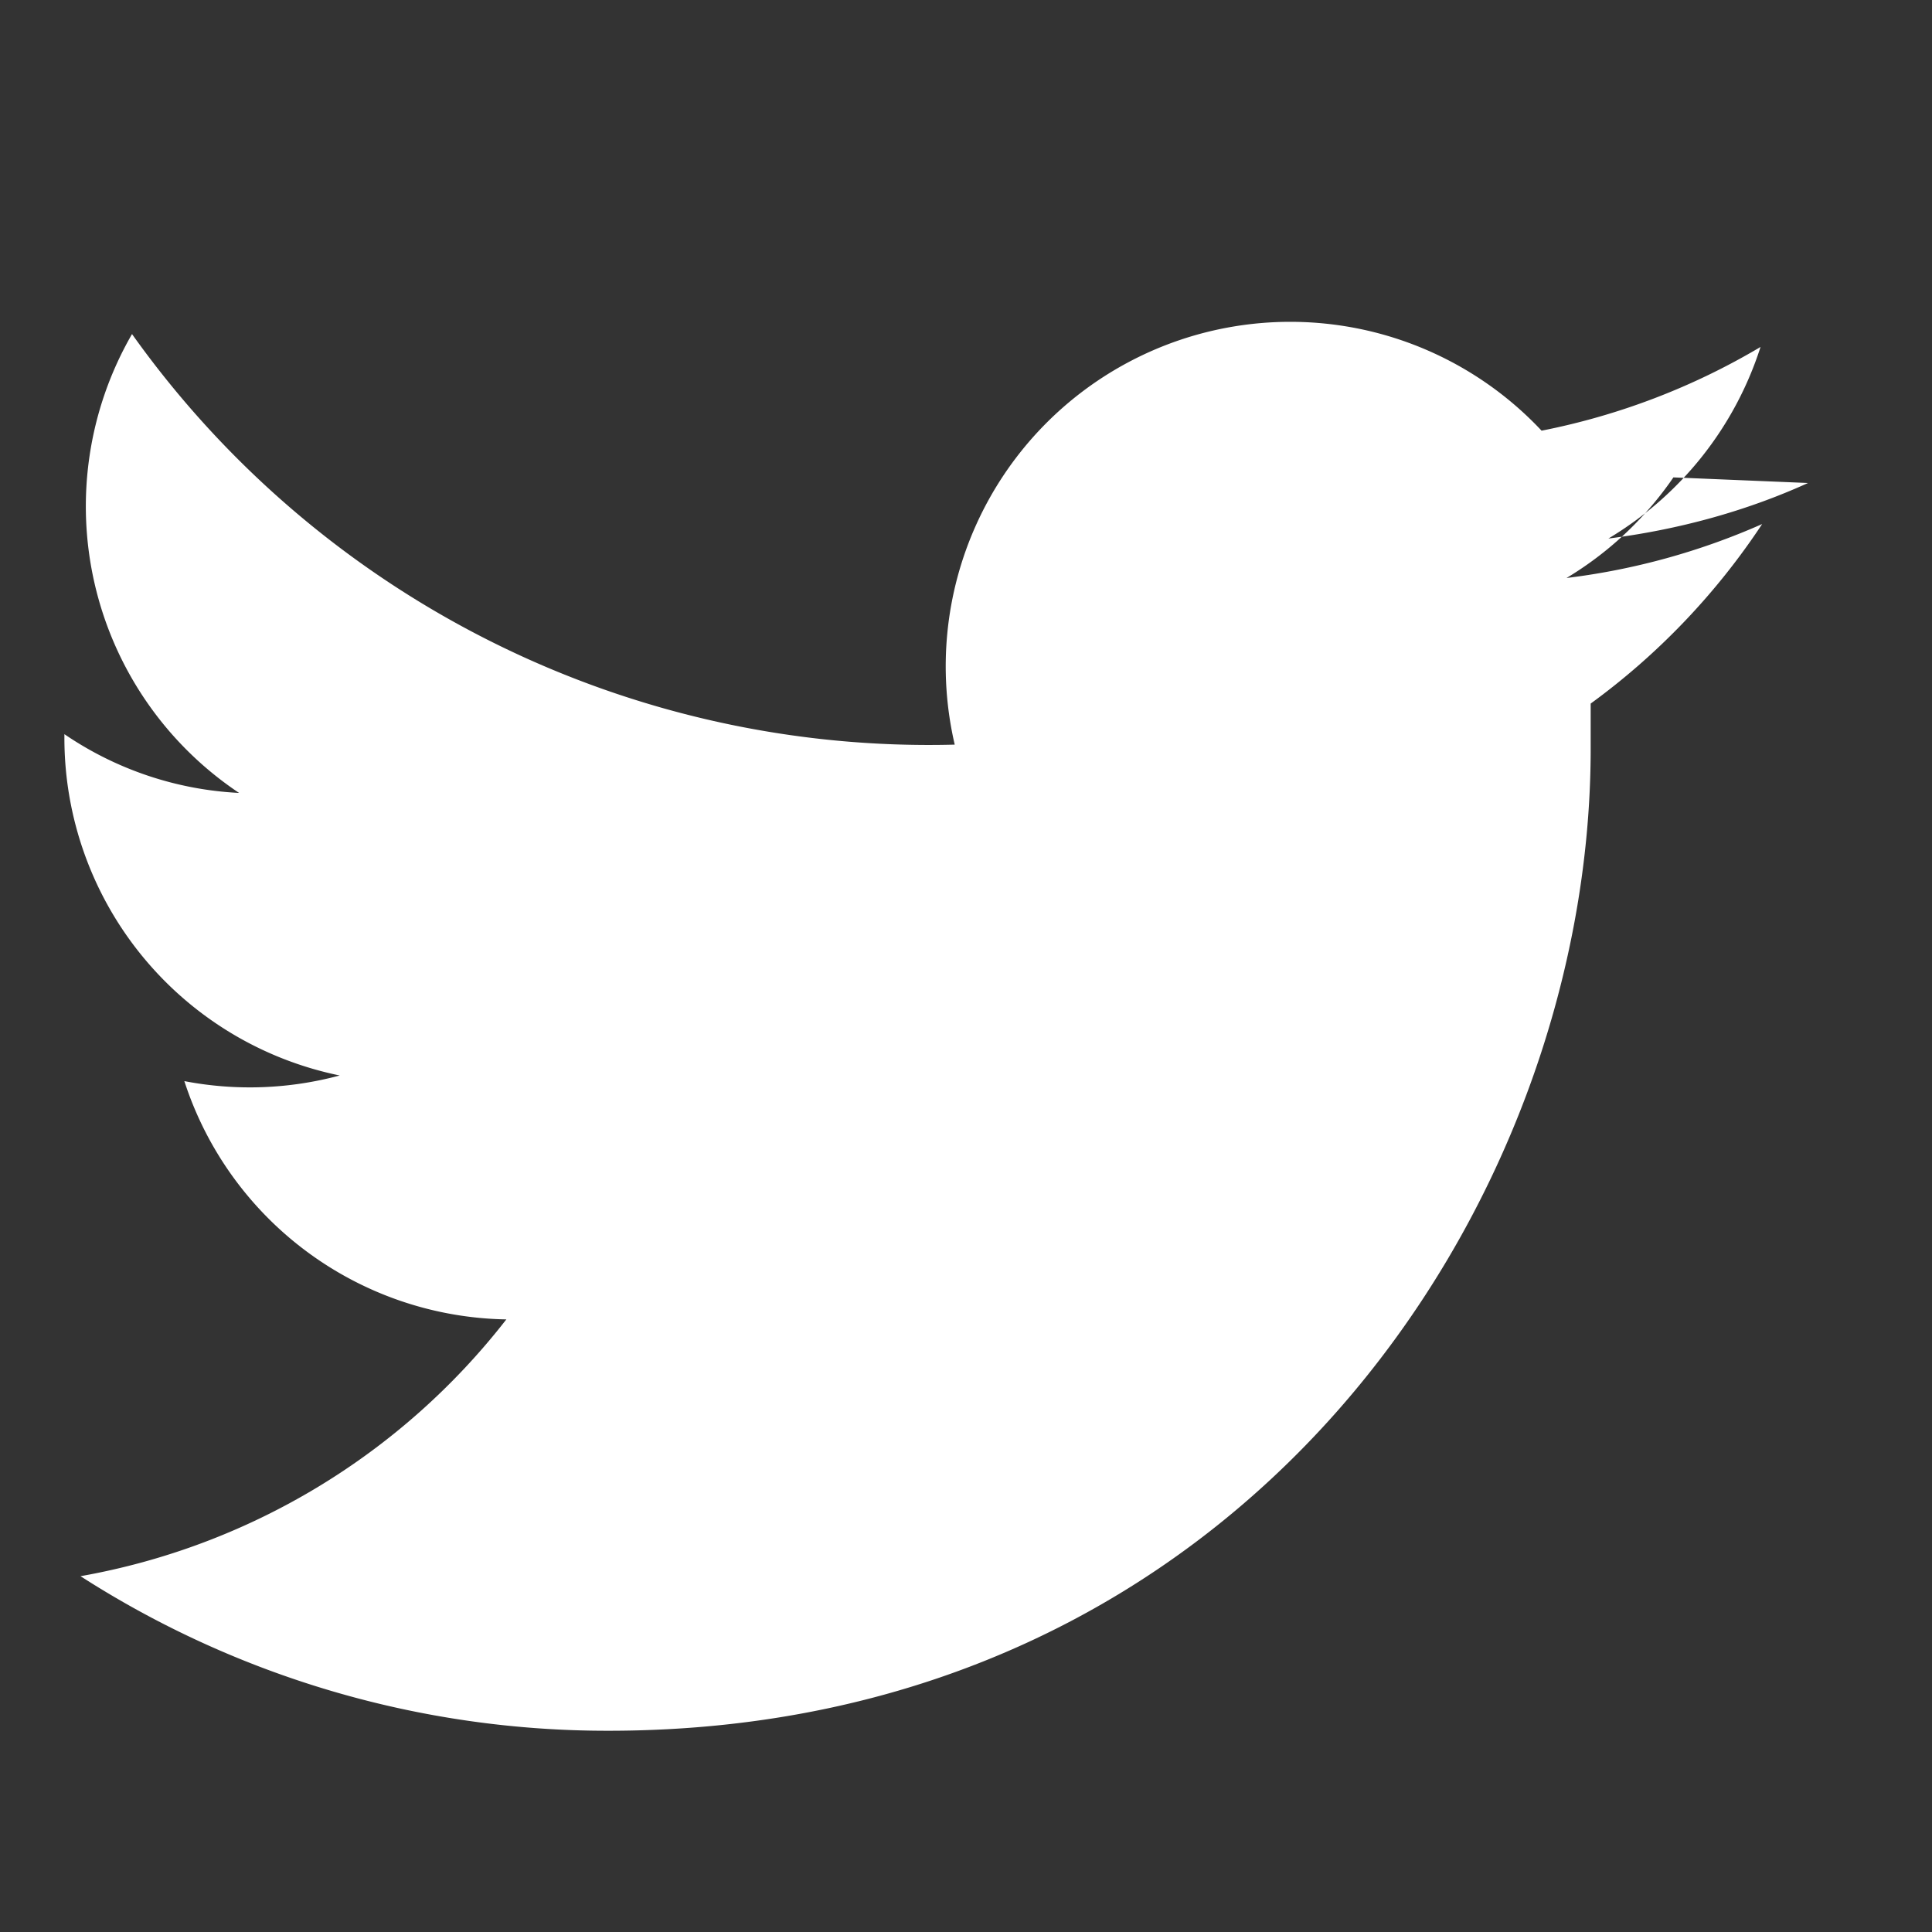 <svg
  xmlns="http://www.w3.org/2000/svg"
  viewBox="0 0 24 24"
  width="24"
  height="24"
  fill="#FFFFFF">
  <rect x="0" y="0" width="24" height="24" fill="#333333" stroke="none"/>
  <path d="M22.46 6c-.77.35-1.61.58-2.48.69a4.3 4.3 0 0 0 1.89-2.38 8.57 8.57 0 0 1-2.72 1.04 4.28 4.28 0 0 0-7.29 3.9A12.15 12.15 0 0 1 1.64 4.15a4.28 4.28 0 0 0 1.33 5.7A4.22 4.22 0 0 1 .8 9.12v.05a4.28 4.28 0 0 0 3.42 4.19 4.29 4.29 0 0 1-1.93.07 4.28 4.28 0 0 0 4 2.96A8.6 8.6 0 0 1 1 19.58a12.1 12.1 0 0 0 6.56 1.92c7.88 0 12.2-6.53 12.2-12.2v-.56a8.68 8.68 0 0 0 2.13-2.23 8.57 8.57 0 0 1-2.43.67 4.29 4.29 0 0 0 1.88-2.38 8.61 8.61 0 0 1-2.72 1.04z"/>
</svg>